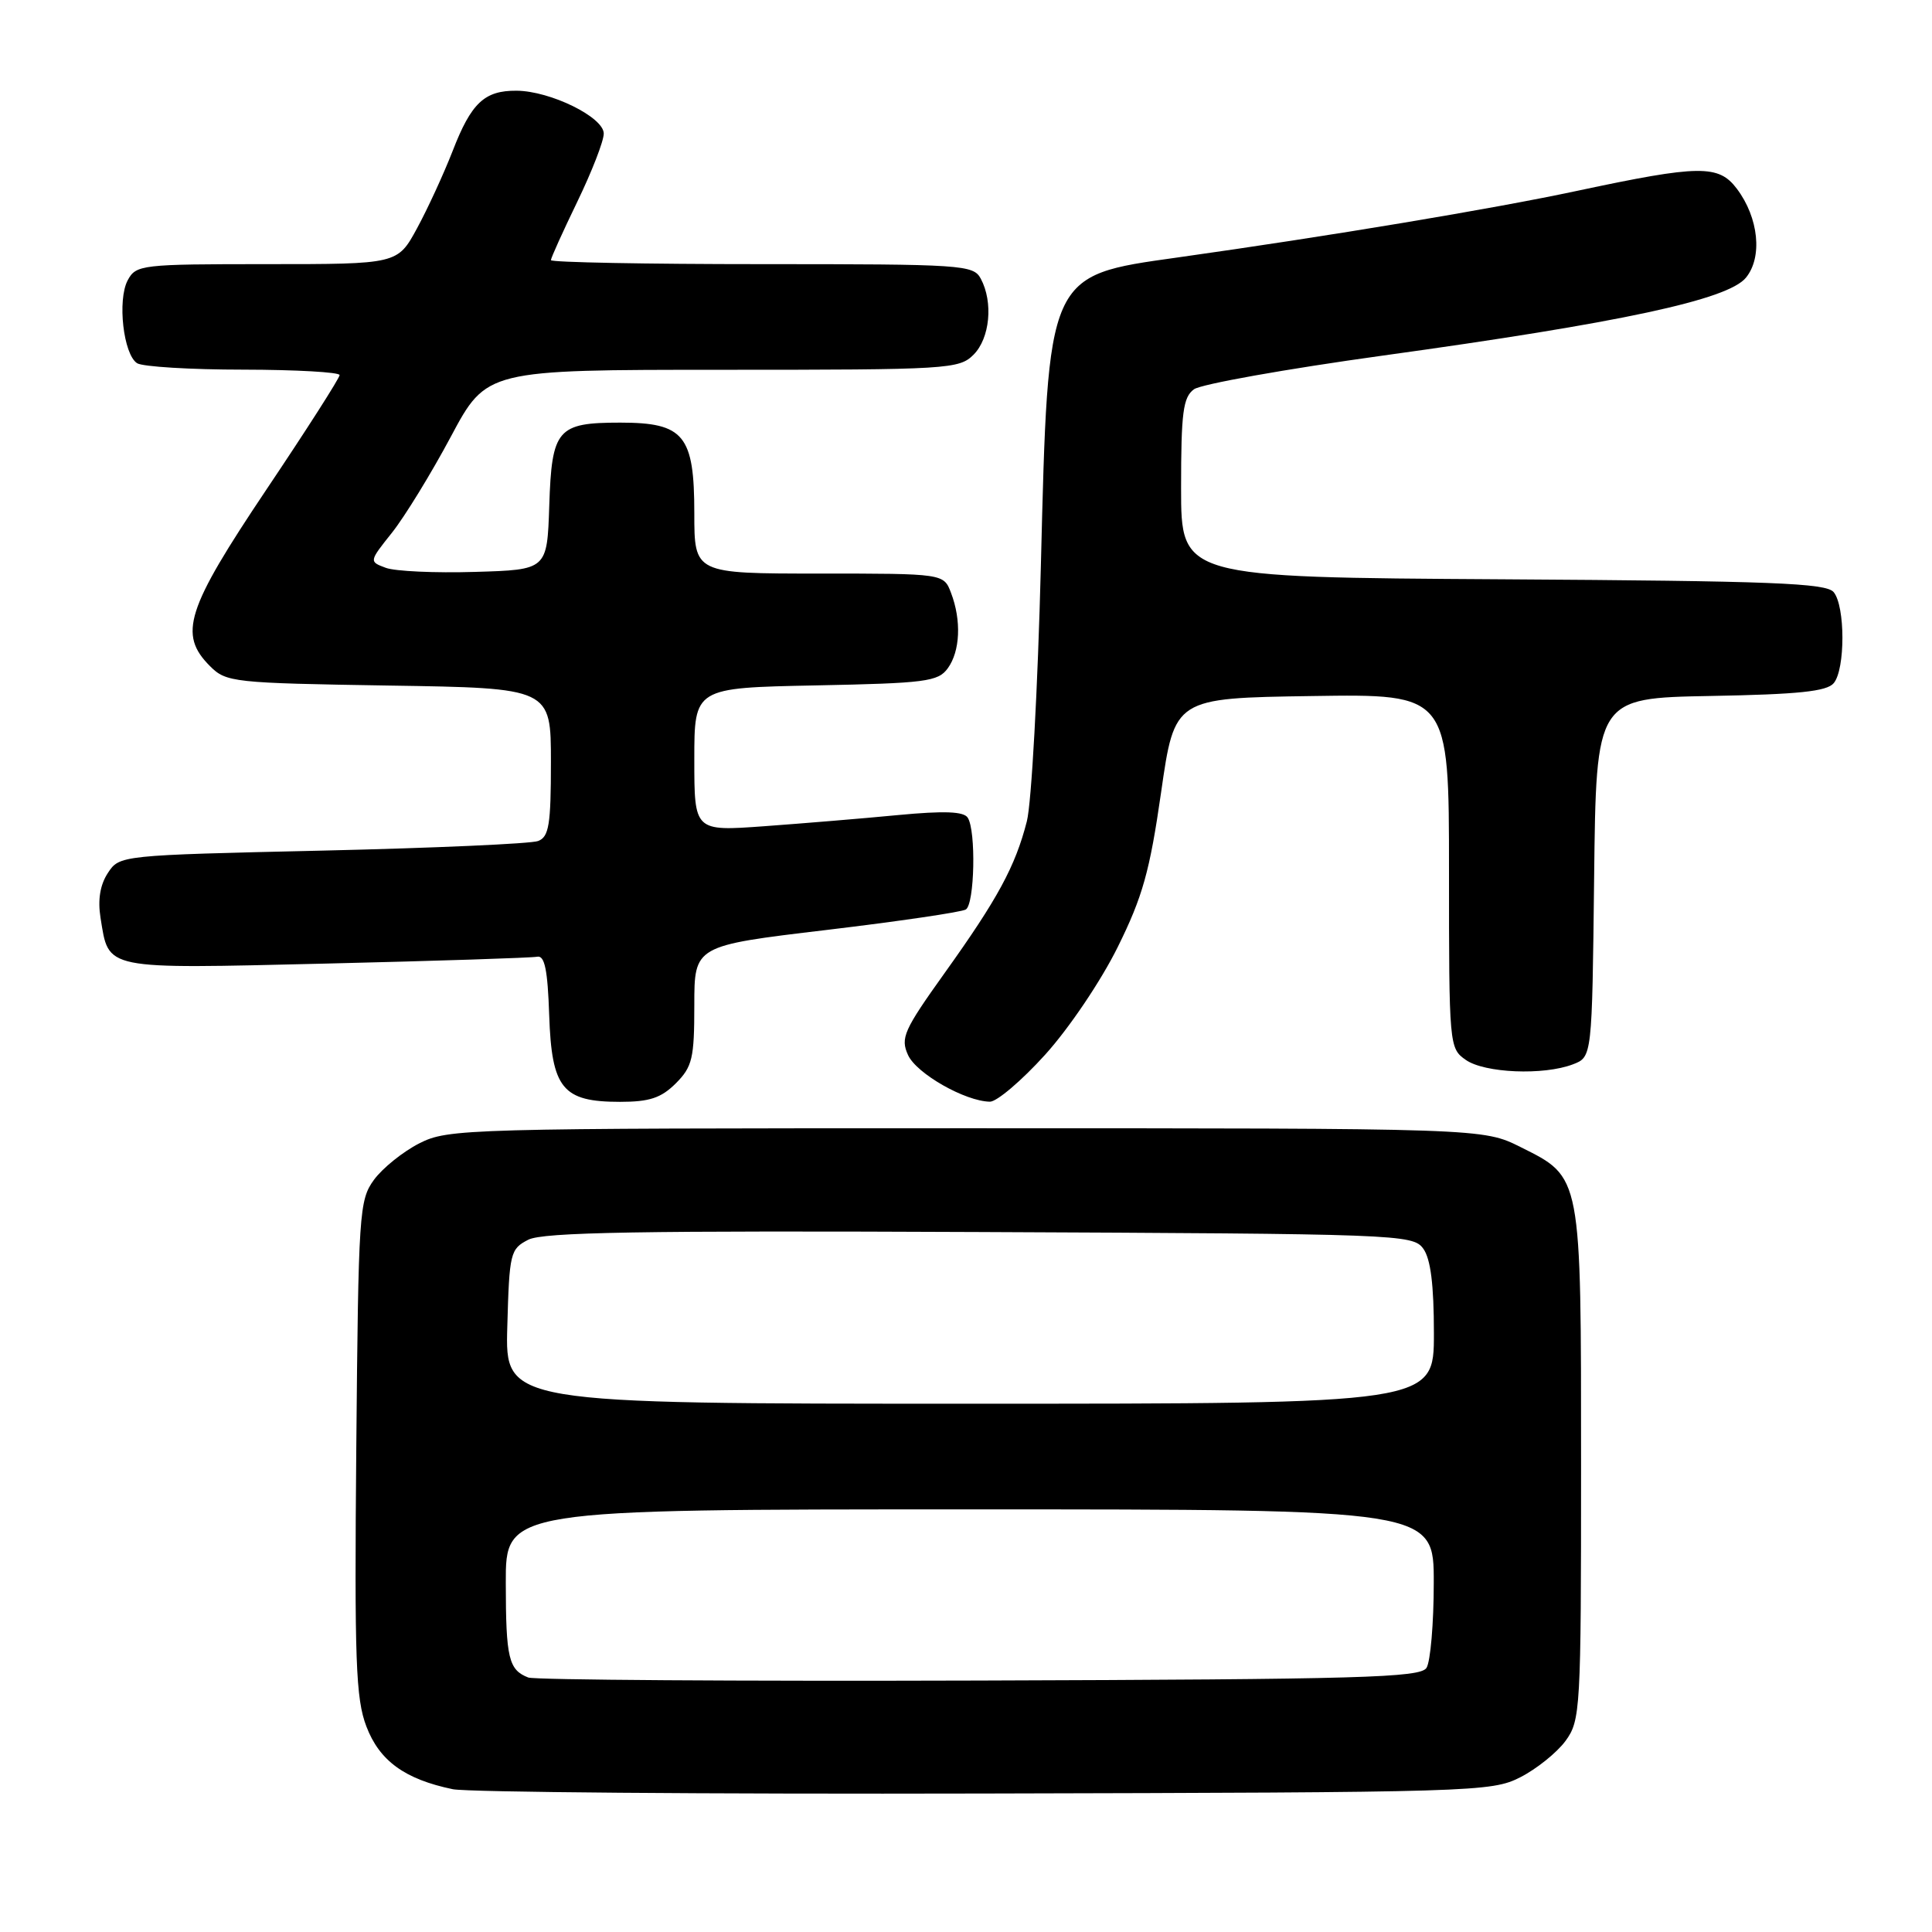 <?xml version="1.0" encoding="UTF-8" standalone="no"?>
<!DOCTYPE svg PUBLIC "-//W3C//DTD SVG 1.1//EN" "http://www.w3.org/Graphics/SVG/1.1/DTD/svg11.dtd" >
<svg xmlns="http://www.w3.org/2000/svg" xmlns:xlink="http://www.w3.org/1999/xlink" version="1.1" viewBox="0 0 256 256">
 <g >
 <path fill="currentColor"
d=" M 201.44 235.50 C 203.60 234.40 206.30 232.23 207.44 230.68 C 209.42 227.96 209.50 226.63 209.50 194.18 C 209.50 155.53 209.60 156.05 201.50 152.00 C 196.50 149.50 196.50 149.50 128.00 149.50 C 61.48 149.50 59.39 149.56 55.56 151.50 C 53.40 152.60 50.70 154.77 49.56 156.32 C 47.59 159.02 47.49 160.62 47.21 191.82 C 46.96 220.10 47.14 225.08 48.55 228.77 C 50.29 233.33 53.64 235.76 60.00 237.08 C 61.92 237.48 93.65 237.74 130.50 237.65 C 195.36 237.50 197.63 237.44 201.44 235.50 Z  M 89.55 143.55 C 91.74 141.35 92.00 140.24 92.00 133.20 C 92.00 125.31 92.00 125.31 109.48 123.23 C 119.10 122.08 127.42 120.86 127.98 120.51 C 129.14 119.79 129.35 110.09 128.23 108.35 C 127.71 107.52 125.11 107.42 119.00 108.00 C 114.33 108.45 106.34 109.11 101.25 109.48 C 92.00 110.15 92.00 110.15 92.00 100.64 C 92.00 91.14 92.00 91.14 108.08 90.82 C 122.64 90.53 124.30 90.32 125.58 88.56 C 127.23 86.30 127.41 82.21 126.02 78.57 C 125.05 76.00 125.05 76.00 108.52 76.00 C 92.00 76.00 92.00 76.00 92.00 68.00 C 92.00 57.67 90.64 56.00 82.19 56.00 C 73.84 56.00 73.11 56.85 72.78 67.00 C 72.50 75.50 72.50 75.50 62.93 75.78 C 57.67 75.94 52.35 75.70 51.12 75.24 C 48.89 74.41 48.89 74.41 51.95 70.57 C 53.63 68.45 57.14 62.73 59.74 57.86 C 64.47 49.00 64.47 49.00 95.74 49.00 C 125.67 49.00 127.09 48.91 129.00 47.00 C 131.17 44.83 131.63 40.05 129.96 36.93 C 128.98 35.09 127.59 35.00 100.96 35.00 C 85.58 35.00 73.00 34.76 73.00 34.47 C 73.00 34.18 74.58 30.69 76.50 26.72 C 78.42 22.75 80.00 18.70 80.00 17.70 C 80.00 15.53 72.93 12.05 68.44 12.02 C 64.19 11.99 62.44 13.64 59.98 20.00 C 58.80 23.02 56.68 27.64 55.26 30.25 C 52.68 35.00 52.68 35.00 35.38 35.00 C 18.71 35.00 18.03 35.08 16.92 37.14 C 15.53 39.76 16.35 46.97 18.17 48.13 C 18.90 48.59 25.24 48.98 32.25 48.98 C 39.26 48.99 45.00 49.32 45.00 49.70 C 45.00 50.09 40.64 56.92 35.30 64.87 C 24.66 80.74 23.61 84.05 27.83 88.27 C 29.97 90.41 30.88 90.51 51.53 90.84 C 73.00 91.17 73.00 91.17 73.00 100.98 C 73.00 109.29 72.74 110.89 71.30 111.44 C 70.36 111.80 57.50 112.37 42.72 112.71 C 15.89 113.32 15.83 113.33 14.29 115.68 C 13.26 117.25 12.94 119.23 13.32 121.61 C 14.45 128.58 13.48 128.38 43.18 127.68 C 57.85 127.33 70.45 126.92 71.18 126.77 C 72.17 126.57 72.57 128.50 72.77 134.50 C 73.10 144.25 74.53 146.00 82.16 146.00 C 86.06 146.00 87.60 145.49 89.55 143.55 Z  M 138.49 139.75 C 141.65 136.26 145.89 129.97 148.10 125.50 C 151.41 118.82 152.35 115.44 153.85 105.00 C 155.64 92.50 155.64 92.50 173.82 92.23 C 192.00 91.95 192.00 91.95 192.00 115.42 C 192.00 138.54 192.03 138.91 194.22 140.44 C 196.72 142.19 204.52 142.52 208.42 141.03 C 210.96 140.06 210.96 140.06 211.23 116.28 C 211.50 92.50 211.50 92.50 226.65 92.22 C 238.29 92.01 242.07 91.62 242.98 90.52 C 244.52 88.67 244.51 80.32 242.97 78.46 C 241.97 77.26 234.83 76.98 199.14 76.76 C 156.50 76.50 156.50 76.50 156.50 64.67 C 156.50 54.65 156.76 52.64 158.21 51.58 C 159.16 50.90 170.41 48.89 183.21 47.12 C 214.72 42.77 228.95 39.72 231.34 36.80 C 233.57 34.09 233.04 28.86 230.15 25.02 C 227.73 21.80 225.21 21.83 208.97 25.29 C 197.67 27.70 176.19 31.28 156.01 34.12 C 138.71 36.55 138.89 36.15 137.92 75.00 C 137.51 91.22 136.68 106.45 136.06 108.84 C 134.53 114.81 132.20 119.10 125.19 128.90 C 119.75 136.51 119.29 137.54 120.32 139.80 C 121.44 142.26 127.89 145.93 131.17 145.98 C 132.08 145.99 135.38 143.19 138.49 139.75 Z  M 70.00 222.28 C 67.40 221.27 67.03 219.74 67.02 209.75 C 67.00 200.00 67.00 200.00 128.50 200.00 C 190.00 200.00 190.00 200.00 189.98 209.75 C 189.98 215.11 189.54 220.18 189.02 221.00 C 188.20 222.30 180.37 222.52 129.79 222.68 C 97.73 222.78 70.83 222.60 70.00 222.28 Z  M 67.22 175.78 C 67.49 166.01 67.61 165.50 70.00 164.27 C 71.96 163.27 84.83 163.05 129.83 163.25 C 185.27 163.49 187.21 163.56 188.58 165.44 C 189.57 166.79 190.00 170.23 190.00 176.69 C 190.00 186.00 190.00 186.00 128.47 186.00 C 66.93 186.00 66.93 186.00 67.22 175.78 Z "/>
</g>
</svg>